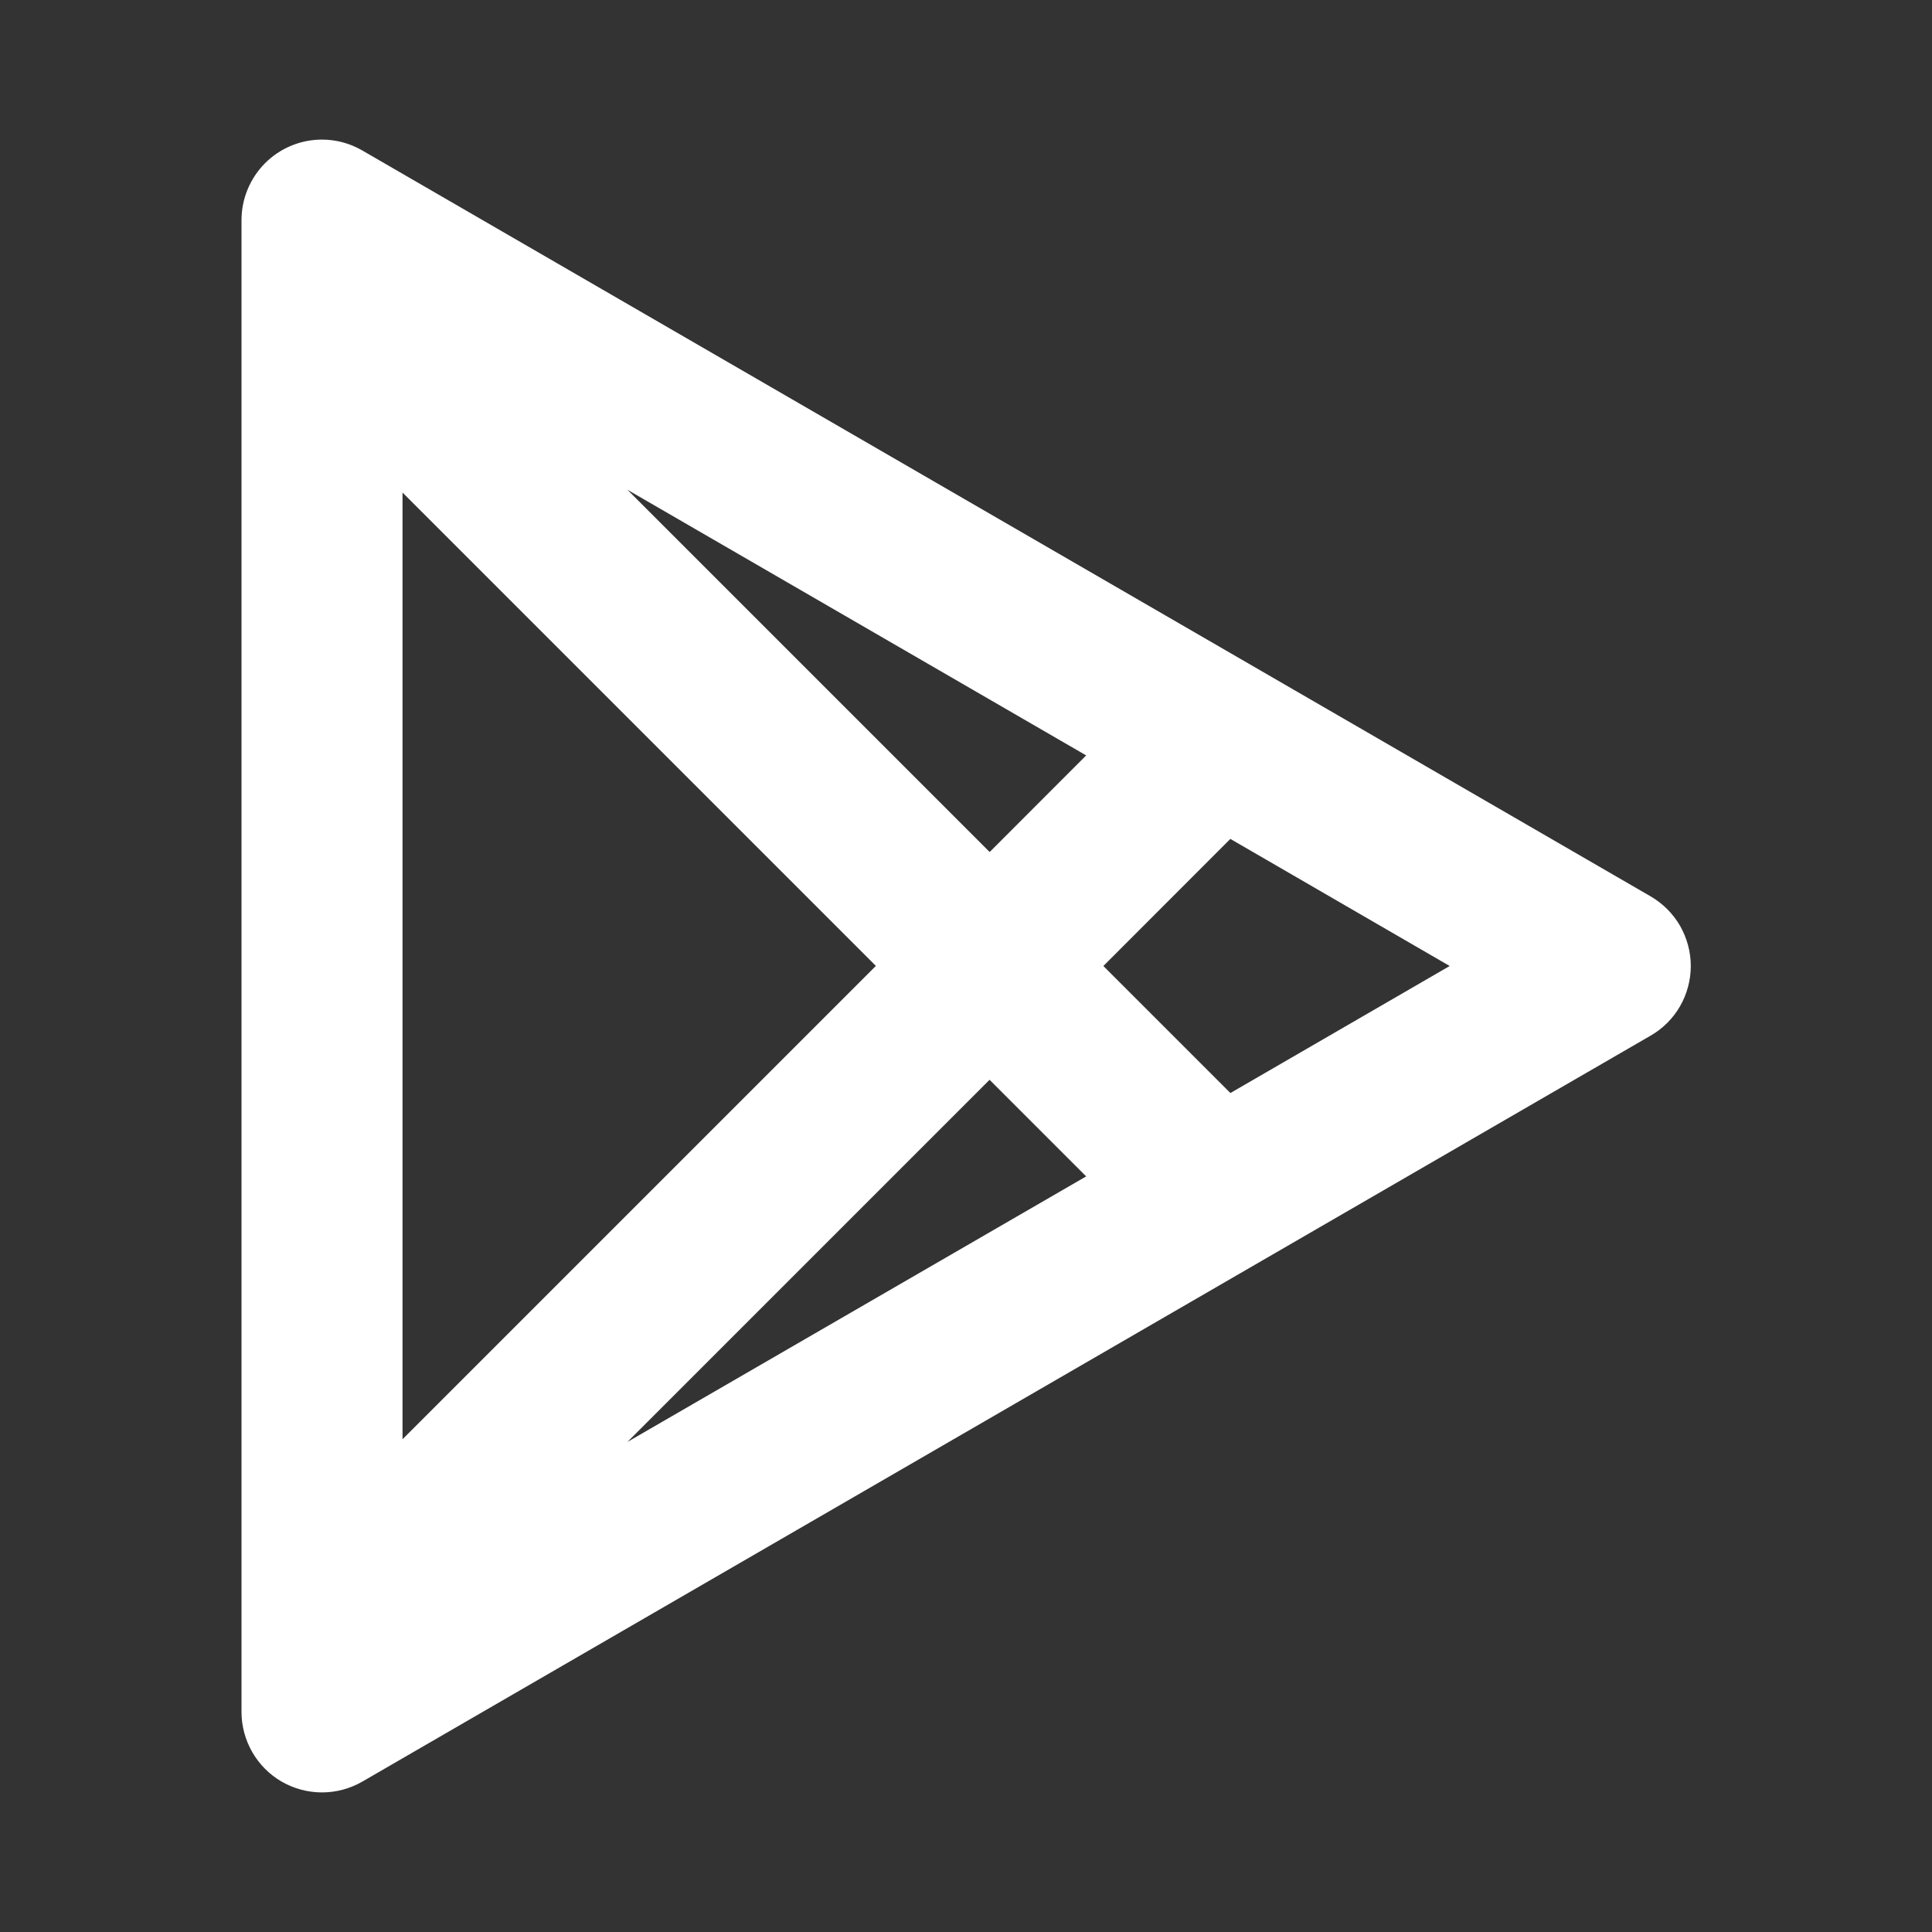 <svg width="20" height="20" viewBox="0 0 20 20" fill="none" xmlns="http://www.w3.org/2000/svg">
<rect x="0" y="0" width="20" height="20" fill="#333333" stroke="none"/>
<path d="M3.333 1.445C3.48 1.445 3.624 1.484 3.751 1.558L17.087 9.279C17.214 9.353 17.319 9.458 17.392 9.584C17.464 9.711 17.503 9.854 17.503 10C17.503 10.146 17.464 10.29 17.392 10.416C17.319 10.543 17.214 10.648 17.087 10.721L3.751 18.443C3.624 18.516 3.48 18.555 3.334 18.555C3.188 18.555 3.044 18.517 2.917 18.444C2.79 18.371 2.685 18.265 2.612 18.139C2.539 18.012 2.5 17.868 2.5 17.722V2.279C2.5 2.058 2.588 1.846 2.744 1.689C2.9 1.533 3.112 1.445 3.333 1.445ZM10.243 11.179L6.495 14.927L11.244 12.178L10.244 11.178L10.243 11.179ZM4.167 5.099V14.899L9.067 9.999L4.167 5.099ZM12.737 8.684L11.422 10L12.737 11.315L15.007 10L12.736 8.684L12.737 8.684ZM6.495 5.07L10.245 8.82L11.244 7.82L6.495 5.07Z" fill="white"/>
</svg>

